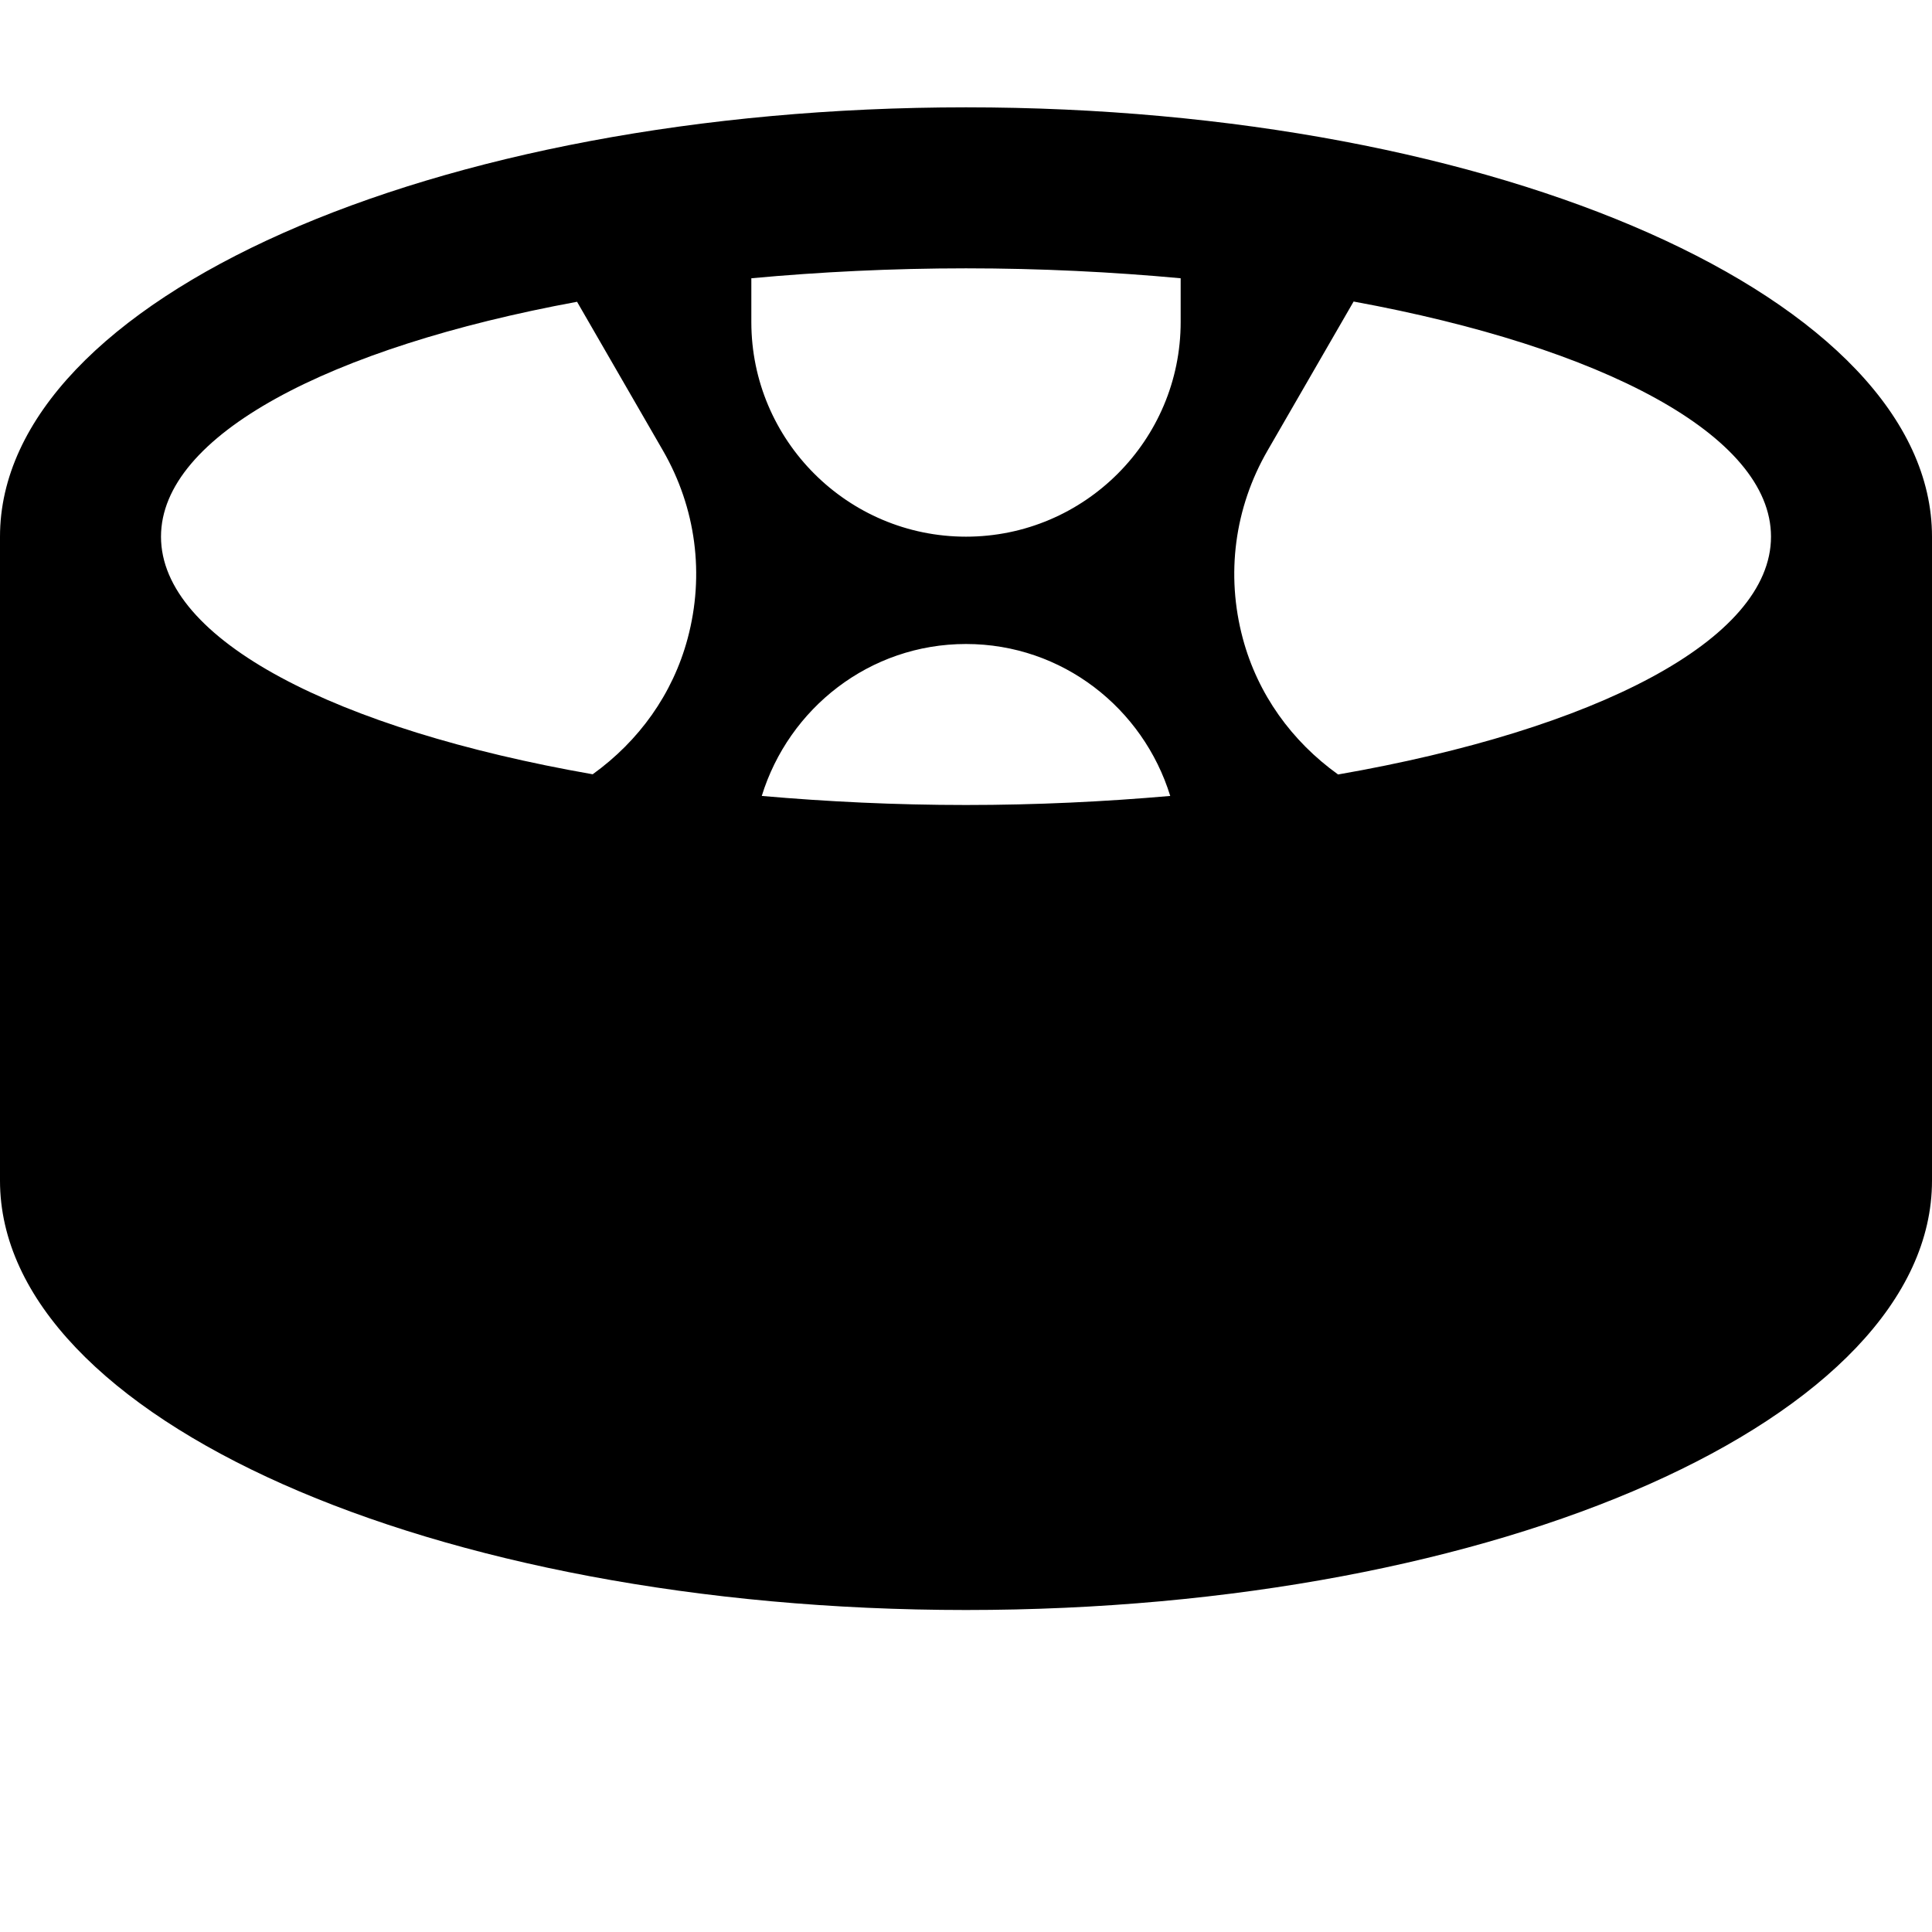 <svg xmlns="http://www.w3.org/2000/svg" viewBox="0 0 576 576"><path d="M288 32C128.94 32 0 89.31 0 160v192c0 70.69 128.94 128 288 128s288-57.31 288-128V160c0-70.69-128.94-128-288-128zm0 48c22.2 0 43.6 1.08 64 2.96V96c0 35.29-28.71 64-64 64s-64-28.71-64-64V82.96c20.4-1.88 41.8-2.96 64-2.96zm115.56 9.9C477.72 103.5 528 129.79 528 160c0 30.83-52.4 57.54-129.07 70.9-13.81-9.91-23.94-23.9-28.4-40.54-5.11-19.06-2.49-38.96 7.38-56.04zm-231.52.07 25.6 44.34c9.86 17.09 12.48 36.99 7.37 56.05-4.45 16.61-14.54 30.57-28.31 40.48C100.23 217.46 48 190.78 48 160c0-30.16 50.11-56.39 124.04-70.03zM288 192c28.74 0 52.83 19.17 60.89 45.3-19.48 1.7-39.81 2.7-60.89 2.7s-41.41-1-60.89-2.7c8.06-26.13 32.15-45.3 60.89-45.3z"/></svg>